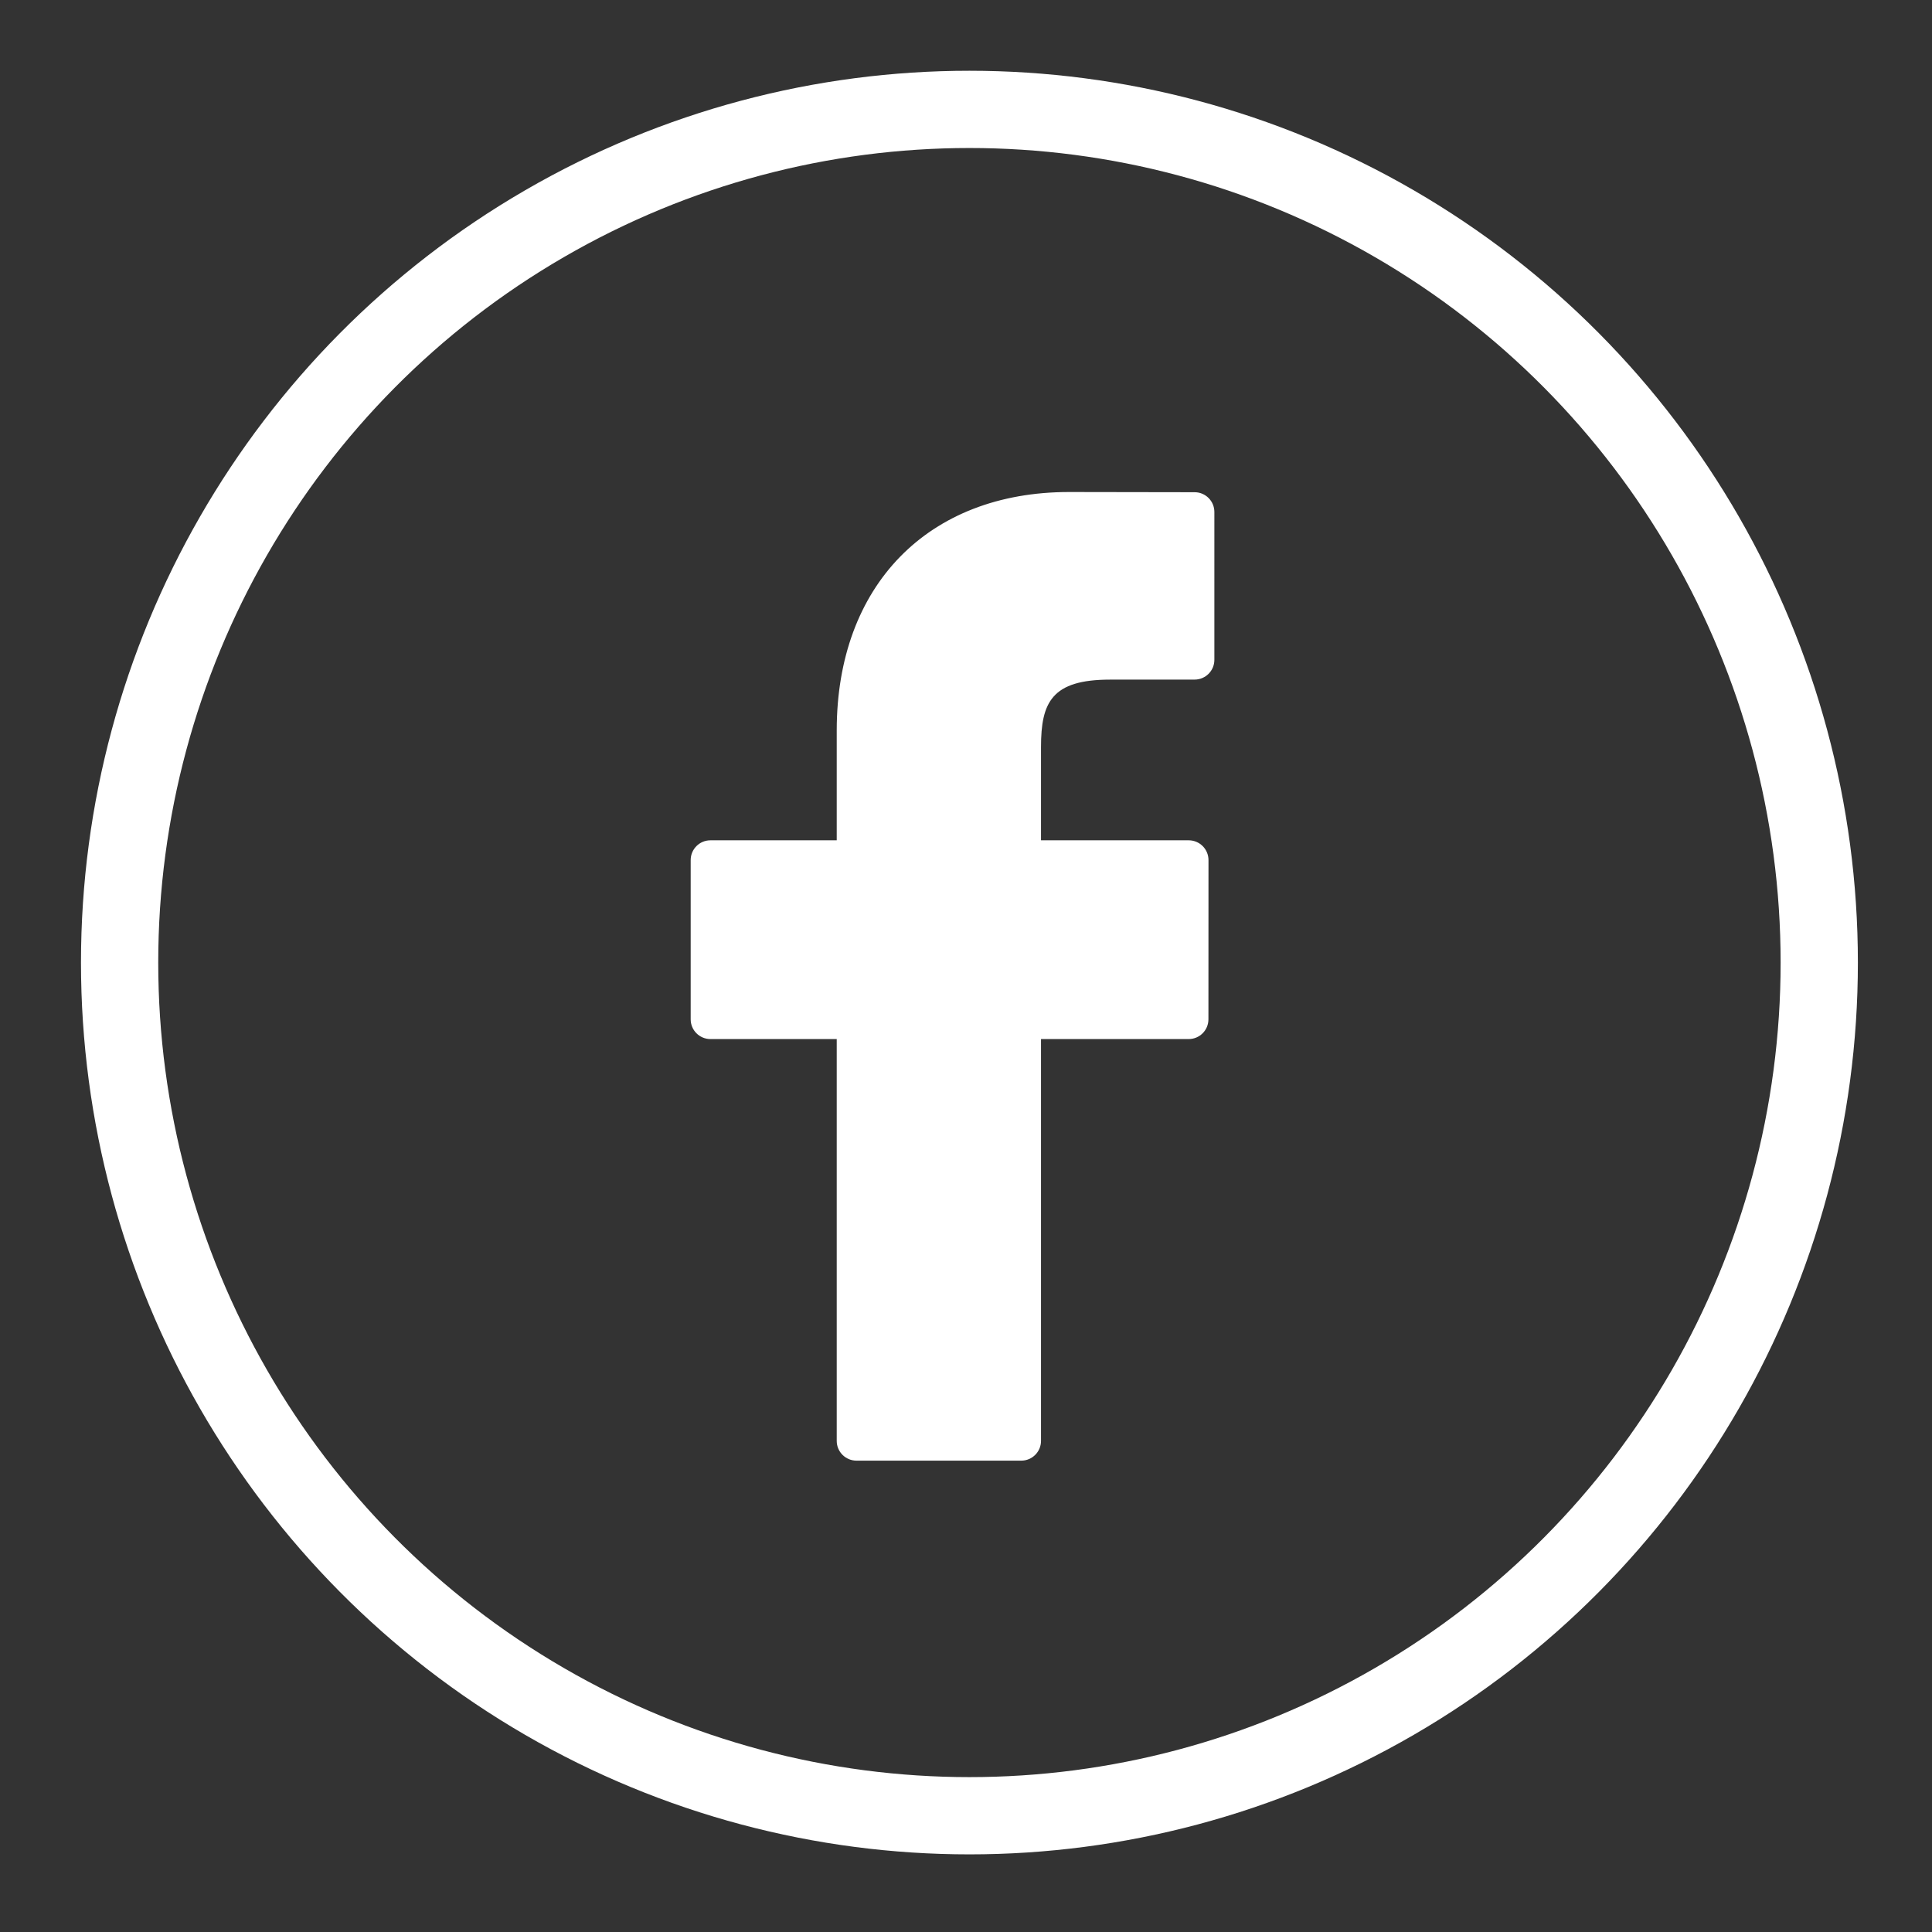 <?xml version="1.0" encoding="UTF-8" standalone="no"?>
<svg
   xmlns:dc="http://purl.org/dc/elements/1.1/"
   xmlns:cc="http://creativecommons.org/ns#"
   xmlns:rdf="http://www.w3.org/1999/02/22-rdf-syntax-ns#"
   xmlns:svg="http://www.w3.org/2000/svg"
   xmlns="http://www.w3.org/2000/svg"
   xmlns:sodipodi="http://sodipodi.sourceforge.net/DTD/sodipodi-0.dtd"
   xmlns:inkscape="http://www.inkscape.org/namespaces/inkscape"
   width="50"
   height="50"
   viewBox="0 0 13.229 13.229"
   version="1.1"
   id="svg8"
   inkscape:version="1.0.2-2 (e86c870879, 2021-01-15)"
   sodipodi:docname="facebook-white.svg">
  <rect x="0" y="0" width="13.229" height="13.229" fill="#333333" stroke="none"/>
  <defs
     id="defs2" />
  <sodipodi:namedview
     id="base"
     pagecolor="#ffffff"
     bordercolor="#666666"
     borderopacity="1.0"
     inkscape:pageopacity="0.0"
     inkscape:pageshadow="2"
     inkscape:zoom="7.9195959"
     inkscape:cx="21.168407"
     inkscape:cy="33.374002"
     inkscape:document-units="mm"
     inkscape:current-layer="layer1"
     inkscape:document-rotation="0"
     showgrid="false"
     units="px"
     inkscape:window-width="1920"
     inkscape:window-height="1017"
     inkscape:window-x="-8"
     inkscape:window-y="-8"
     inkscape:window-maximized="1" />
  <g
     inkscape:label="Layer 1"
     inkscape:groupmode="layer"
     id="layer1">
    <g
       id="g68"
       transform="matrix(0.069,0,0,0.069,3.206,3.369)"
       style="fill:#ffffff">
      <g
         id="g12"
         style="fill:#ffffff">
	<path
   d="M 72.089,0.02 59.624,0 C 45.62,0 36.57,9.285 36.57,23.656 V 34.563 H 24.037 c -1.083,0 -1.96,0.878 -1.96,1.961 v 15.803 c 0,1.083 0.878,1.96 1.96,1.96 H 36.57 v 39.876 c 0,1.083 0.877,1.96 1.96,1.96 h 16.352 c 1.083,0 1.96,-0.878 1.96,-1.96 V 54.287 h 14.654 c 1.083,0 1.96,-0.877 1.96,-1.96 l 0.006,-15.803 c 0,-0.52 -0.207,-1.018 -0.574,-1.386 -0.367,-0.368 -0.867,-0.575 -1.387,-0.575 H 56.842 v -9.246 c 0,-4.444 1.059,-6.7 6.848,-6.7 l 8.397,-0.003 c 1.082,0 1.959,-0.878 1.959,-1.96 V 1.98 c 0,-1.081 -0.876,-1.958 -1.957,-1.96 z"
   id="path10"
   style="fill:#ffffff" />

</g>
      <g
         id="g14"
         style="fill:#ffffff">
</g>
      <g
         id="g16"
         style="fill:#ffffff">
</g>
      <g
         id="g18"
         style="fill:#ffffff">
</g>
      <g
         id="g20"
         style="fill:#ffffff">
</g>
      <g
         id="g22"
         style="fill:#ffffff">
</g>
      <g
         id="g24"
         style="fill:#ffffff">
</g>
      <g
         id="g26"
         style="fill:#ffffff">
</g>
      <g
         id="g28"
         style="fill:#ffffff">
</g>
      <g
         id="g30"
         style="fill:#ffffff">
</g>
      <g
         id="g32"
         style="fill:#ffffff">
</g>
      <g
         id="g34"
         style="fill:#ffffff">
</g>
      <g
         id="g36"
         style="fill:#ffffff">
</g>
      <g
         id="g38"
         style="fill:#ffffff">
</g>
      <g
         id="g40"
         style="fill:#ffffff">
</g>
      <g
         id="g42"
         style="fill:#ffffff">
</g>
    </g>
    <ellipse
       style="fill:none;fill-rule:evenodd;stroke:#ffffff;stroke-width:0.529"
       id="path74"
       cx="6.638"
       cy="6.591"
       rx="5.819"
       ry="5.842" />
  </g>
</svg>
